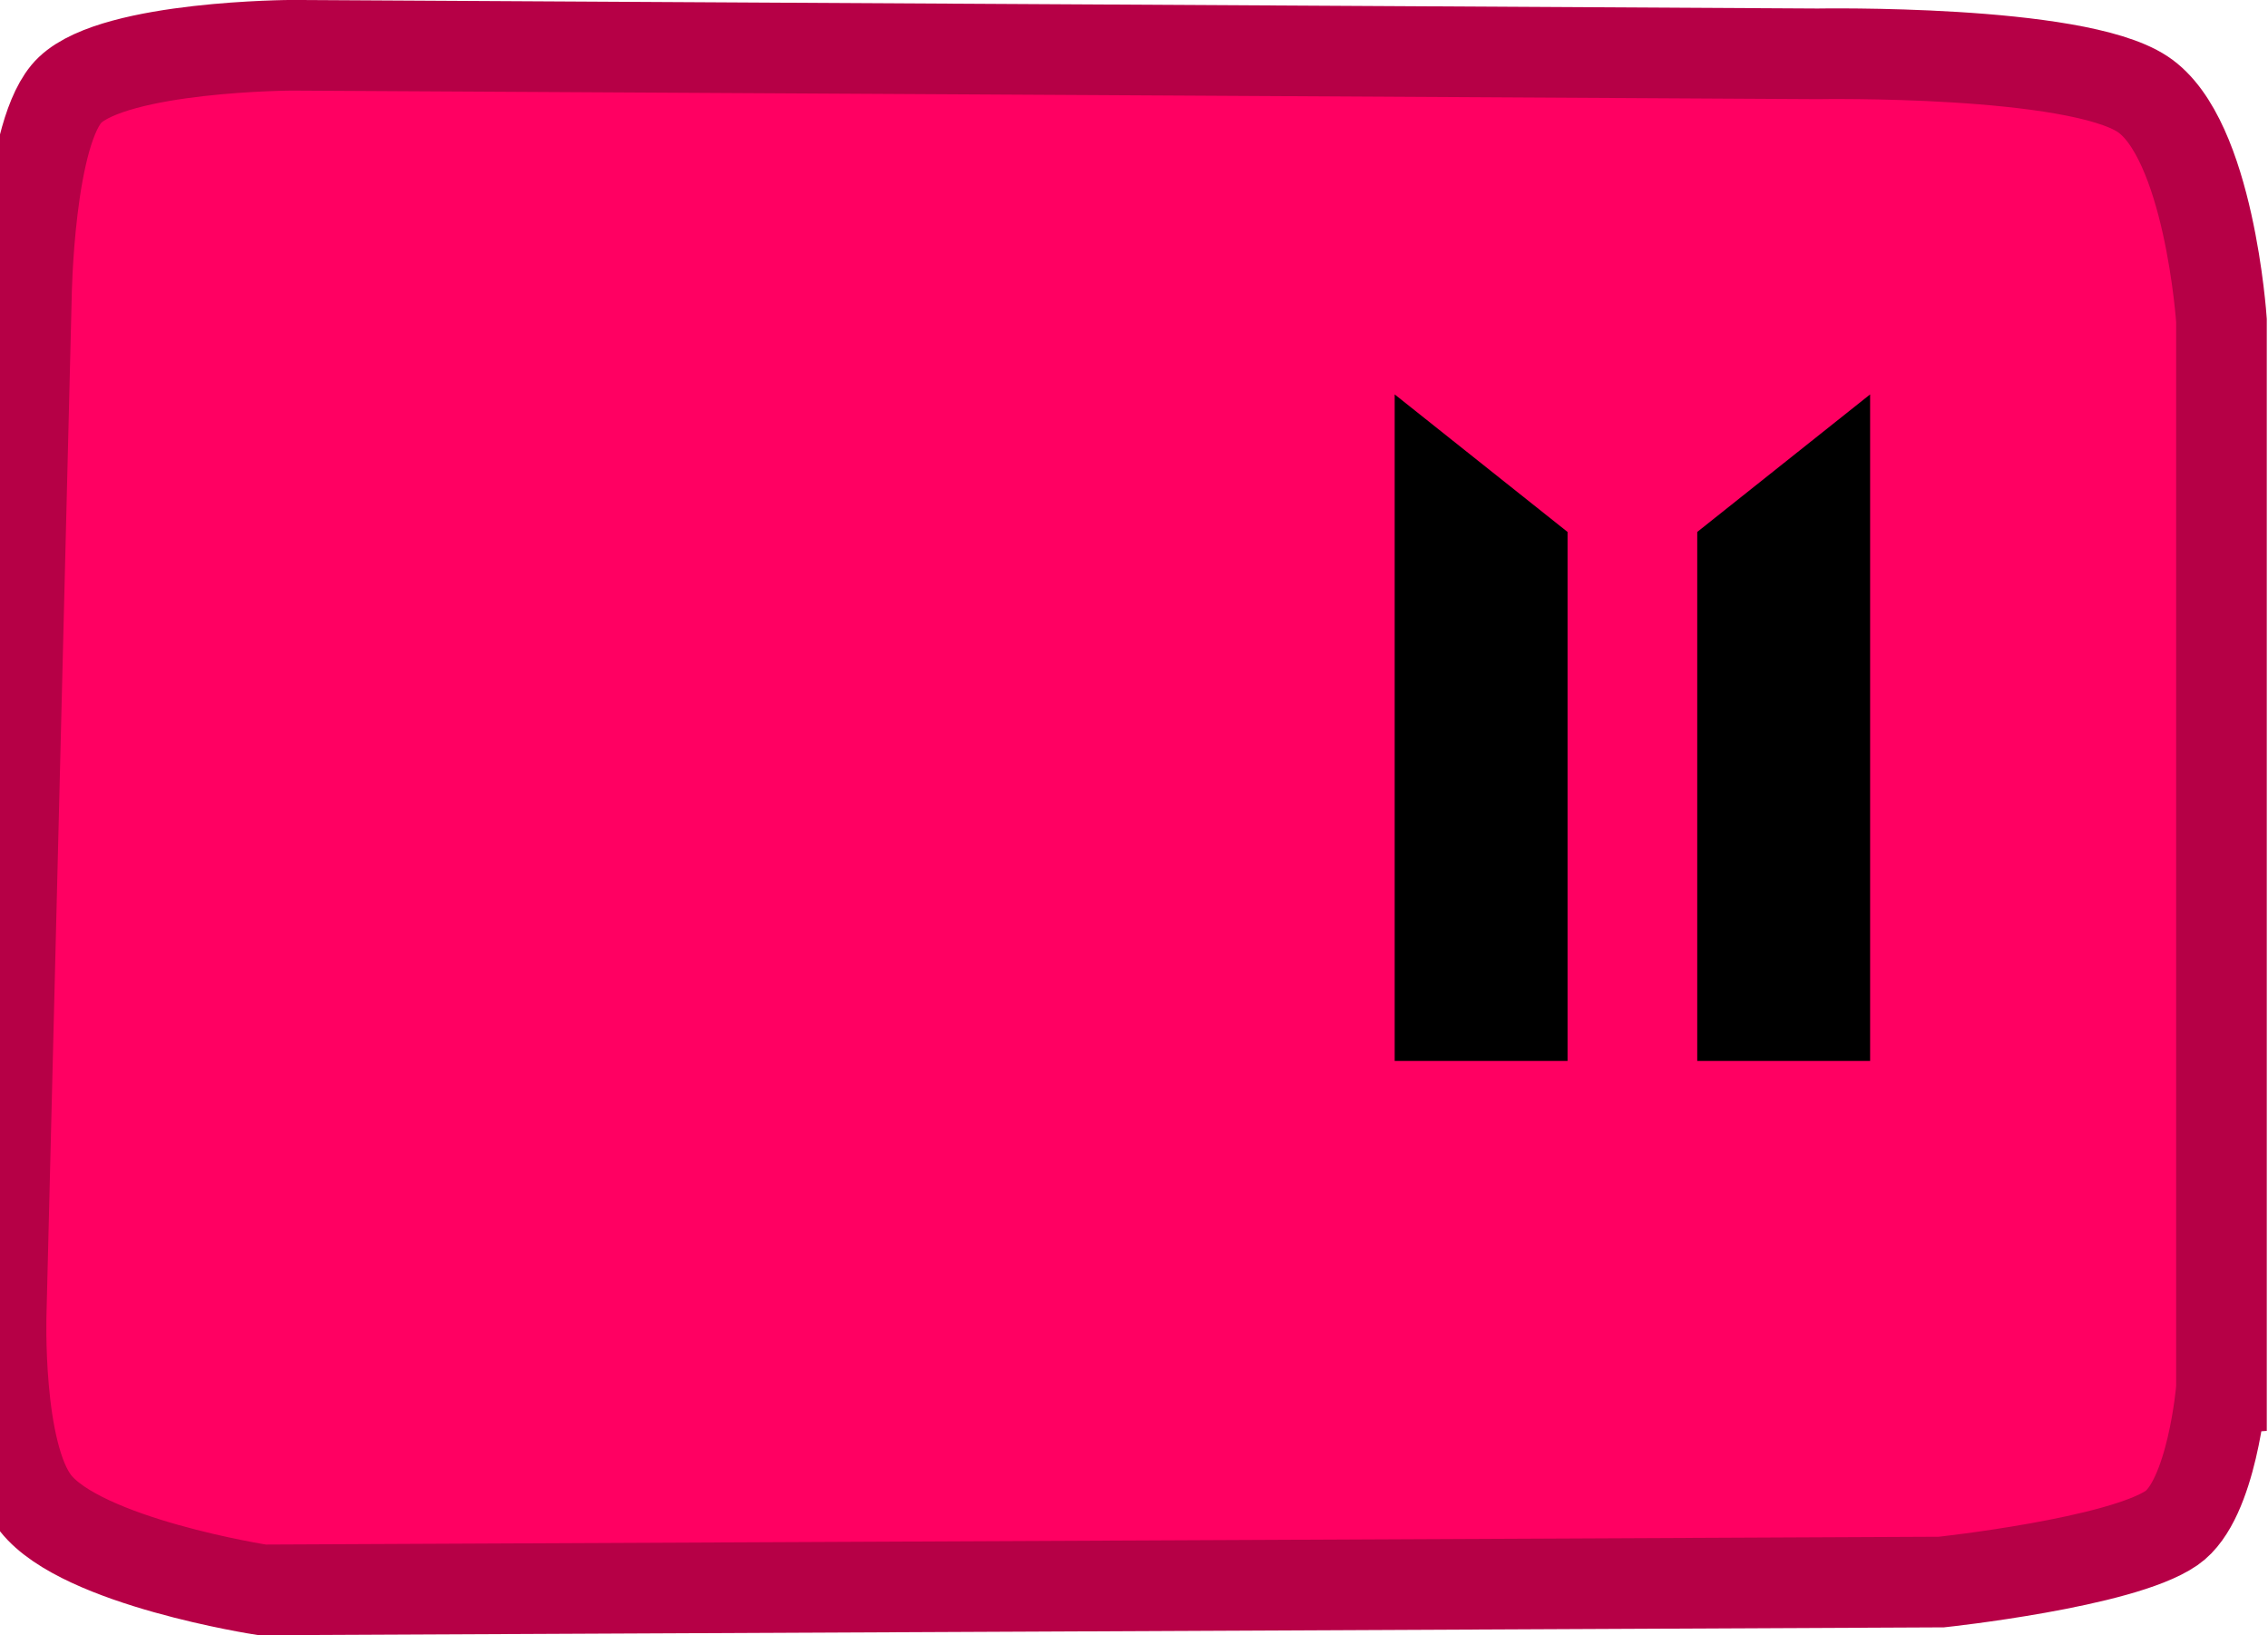 <svg version="1.1" xmlns="http://www.w3.org/2000/svg" xmlns:xlink="http://www.w3.org/1999/xlink" width="50.052" height="36.083" viewBox="0,0,50.052,36.083"><g transform="translate(-215.936,-164.205)"><g data-paper-data="{&quot;isPaintingLayer&quot;:true}" fill-rule="nonzero" stroke-linecap="butt" stroke-linejoin="miter" stroke-miterlimit="10" stroke-dasharray="" stroke-dashoffset="0" style="mix-blend-mode: normal"><path d="M264.96,194.852c0,0 -0.204,2.452 -1.099,3.069c-1.116,0.77 -5.081,1.193 -5.081,1.193l-37.055,0.173c0,0 -3.978,-0.613 -5.003,-1.912c-0.869,-1.101 -0.759,-4.219 -0.759,-4.219l0.555,-22.384c0,0 0.045,-3.71 0.964,-4.582c1.025,-0.973 4.903,-0.986 4.903,-0.986l33.665,0.189c0,0 5.673,-0.1 7.17,0.889c1.473,0.972 1.741,4.992 1.741,4.992v23.578z" data-paper-data="{&quot;index&quot;:null}" fill="#ff0062" stroke="#b60046" stroke-width="2"/><path d="M253.392,187.615v-11.672l3.815,-3.035v14.707z" data-paper-data="{&quot;index&quot;:null}" fill="#000000" stroke="none" stroke-width="0"/><path d="M246.715,187.615v-14.707l3.815,3.035v11.672z" data-paper-data="{&quot;index&quot;:null}" fill="#000000" stroke="none" stroke-width="0"/></g></g></svg>
